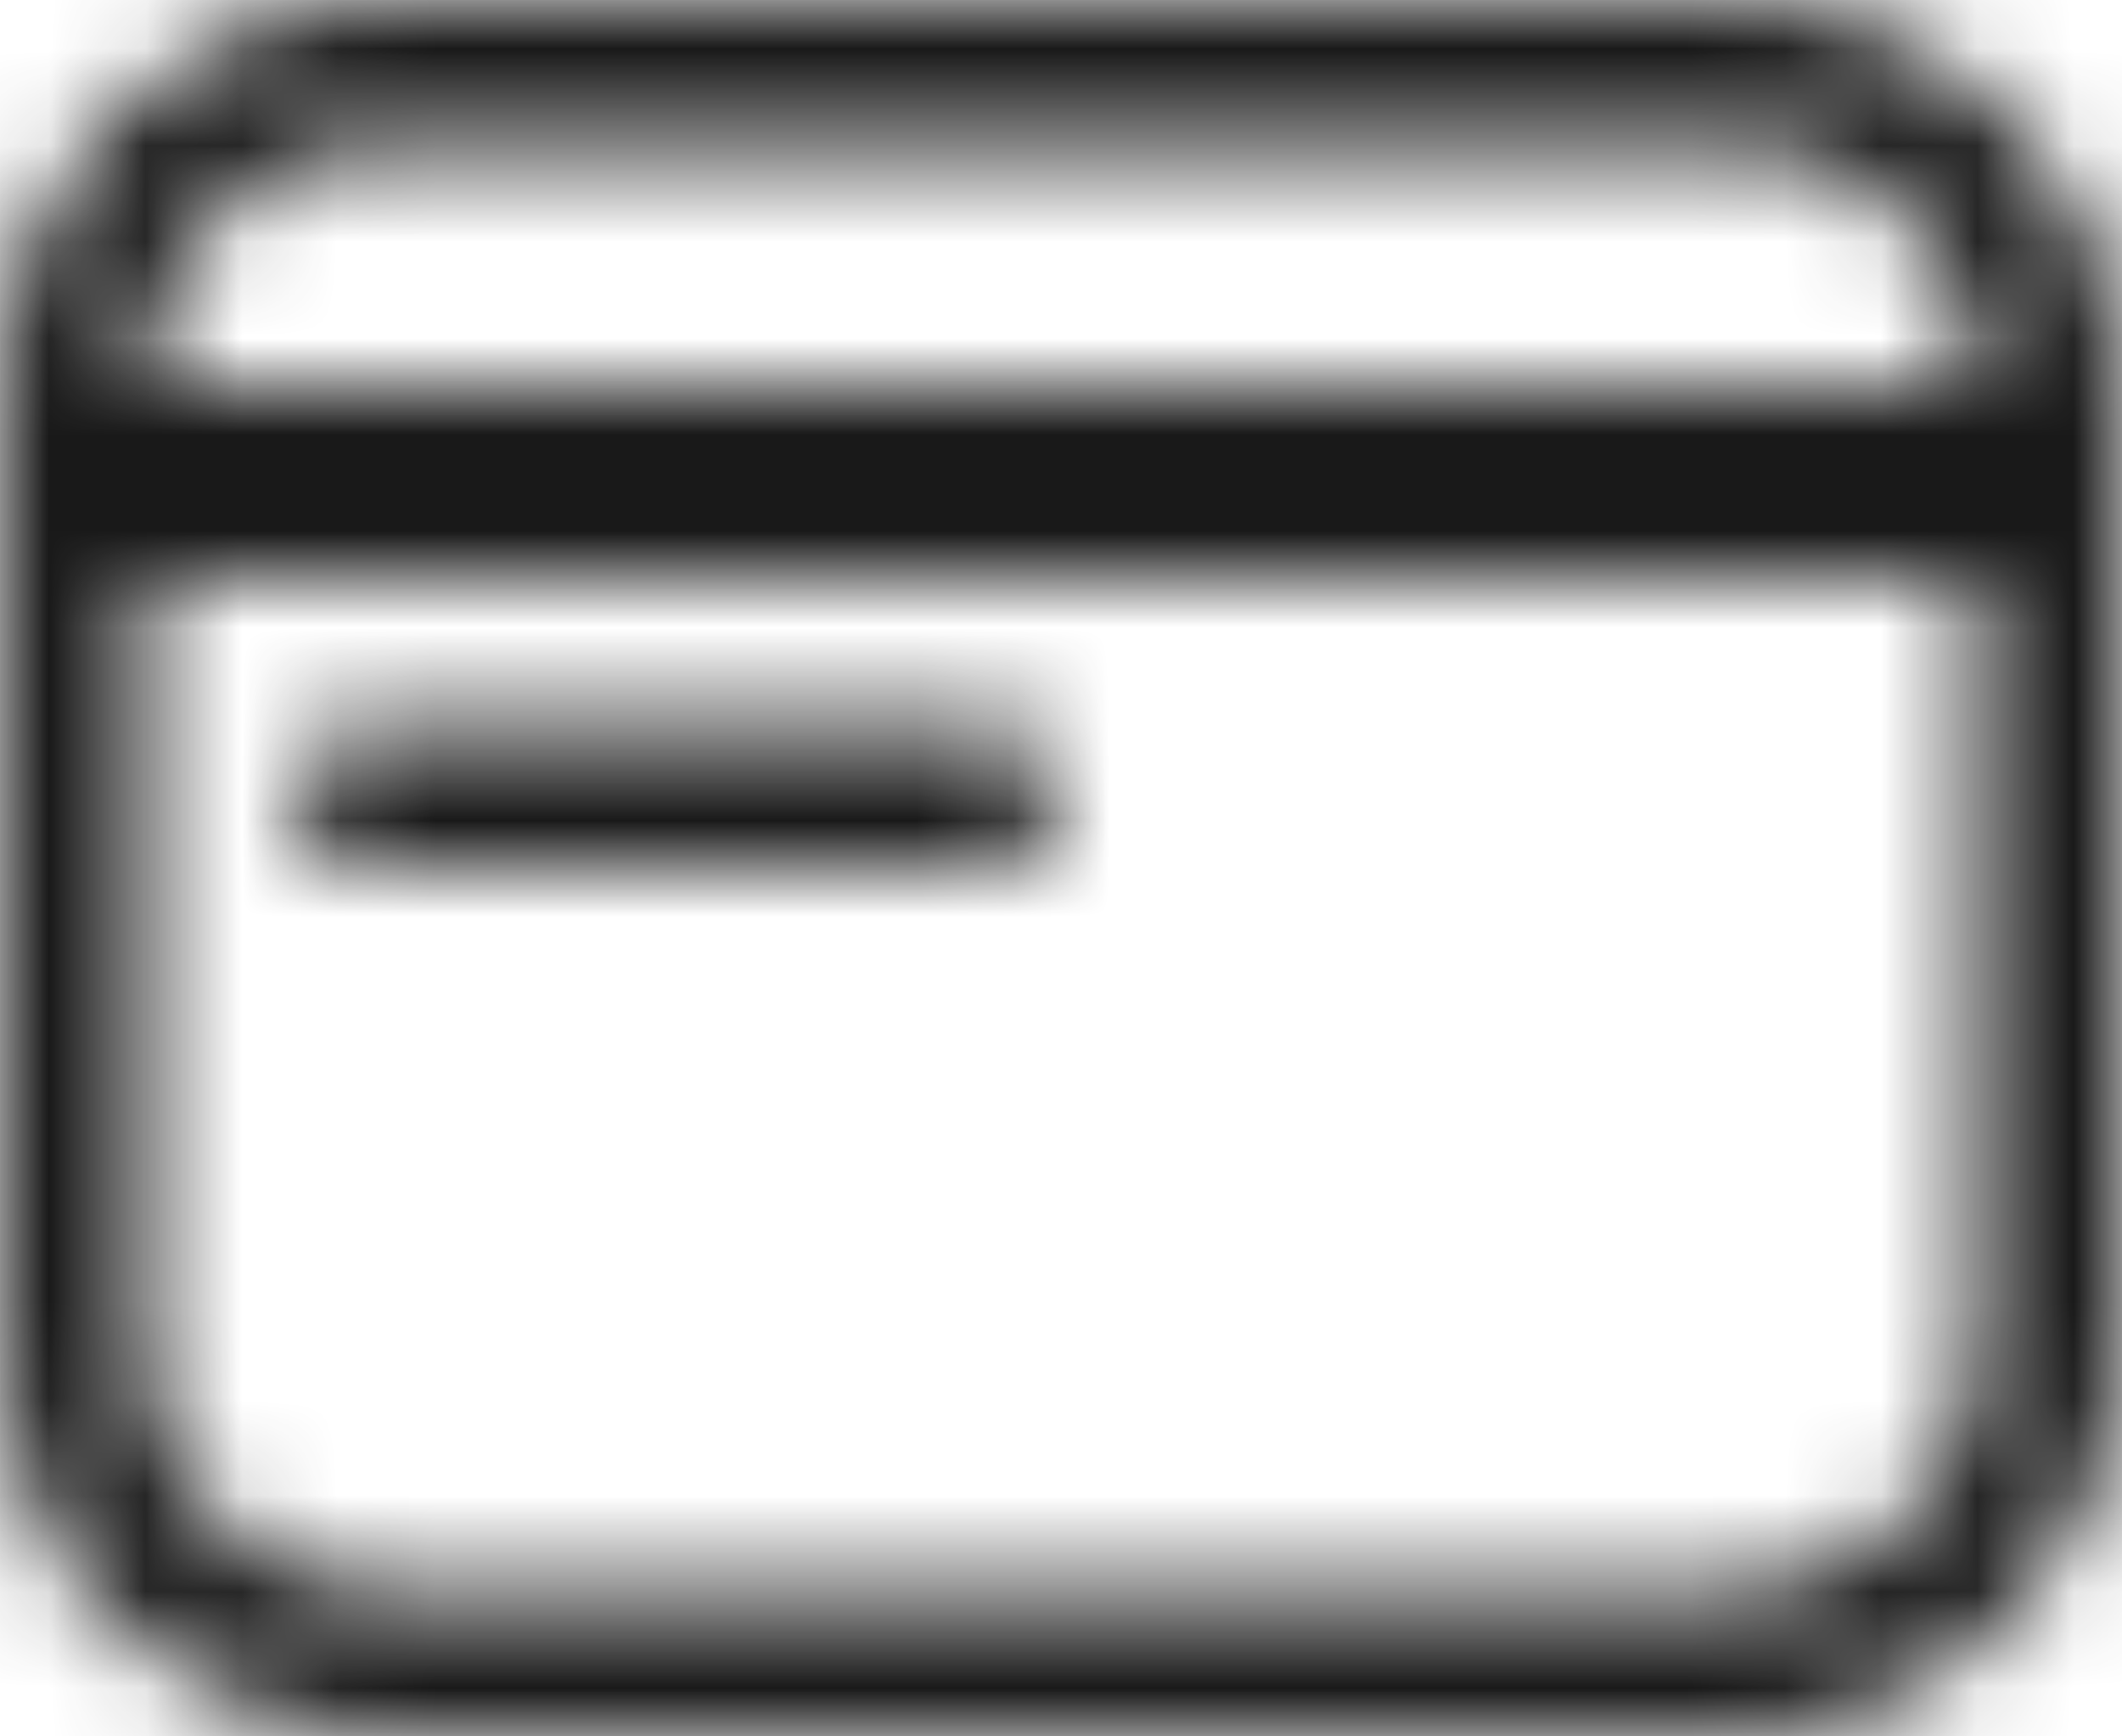 <?xml version="1.0" encoding="UTF-8"?>
<svg width="22px" height="18px" viewBox="0 0 22 18" version="1.1" xmlns="http://www.w3.org/2000/svg" xmlns:xlink="http://www.w3.org/1999/xlink">
    <title>编组 39</title>
    <defs>
        <path d="M18,0 C20.142,0 21.891,1.684 21.995,3.8 L22,4 L22,14 C22,16.209 20.209,18 18,18 L4,18 C1.791,18 0,16.209 0,14 L0,4 C0,1.791 1.791,0 4,0 L18,0 Z M20.5,6 L1.5,6 L1.5,14 C1.5,15.357 2.582,16.462 3.93,16.499 L4,16.5 L18,16.5 C19.357,16.5 20.462,15.418 20.499,14.07 L20.5,14 L20.5,6 Z M10.25,7.5 C10.664,7.5 11,7.836 11,8.25 C11,8.664 10.664,9 10.25,9 L3.75,9 C3.336,9 3,8.664 3,8.25 C3,7.836 3.336,7.5 3.75,7.5 L10.25,7.5 Z M4,1.5 C2.643,1.5 1.538,2.582 1.501,3.93 L1.5,4 L20.5,4 C20.5,2.643 19.418,1.538 18.07,1.501 L4,1.5 Z" id="path-1"></path>
    </defs>
    <g id="1首页" stroke="none" stroke-width="1" fill="none" fill-rule="evenodd">
        <g id="画板" transform="translate(-333, -27)">
            <g id="编组-39" transform="translate(332, 24)">
                <rect id="矩形备份-2" fill-opacity="0" fill="#FFFFFF" x="0" y="0" width="24" height="24"></rect>
                <g id="编组备份-8" transform="translate(1, 3)">
                    <mask id="mask-2" fill="white">
                        <use xlink:href="#path-1"></use>
                    </mask>
                    <g id="Clip-137"></g>
                    <polygon id="Fill-136" fill-opacity="0.9" fill="#000000" mask="url(#mask-2)" points="-1 -1 23 -1 23 19 -1 19"></polygon>
                </g>
            </g>
        </g>
    </g>
</svg>